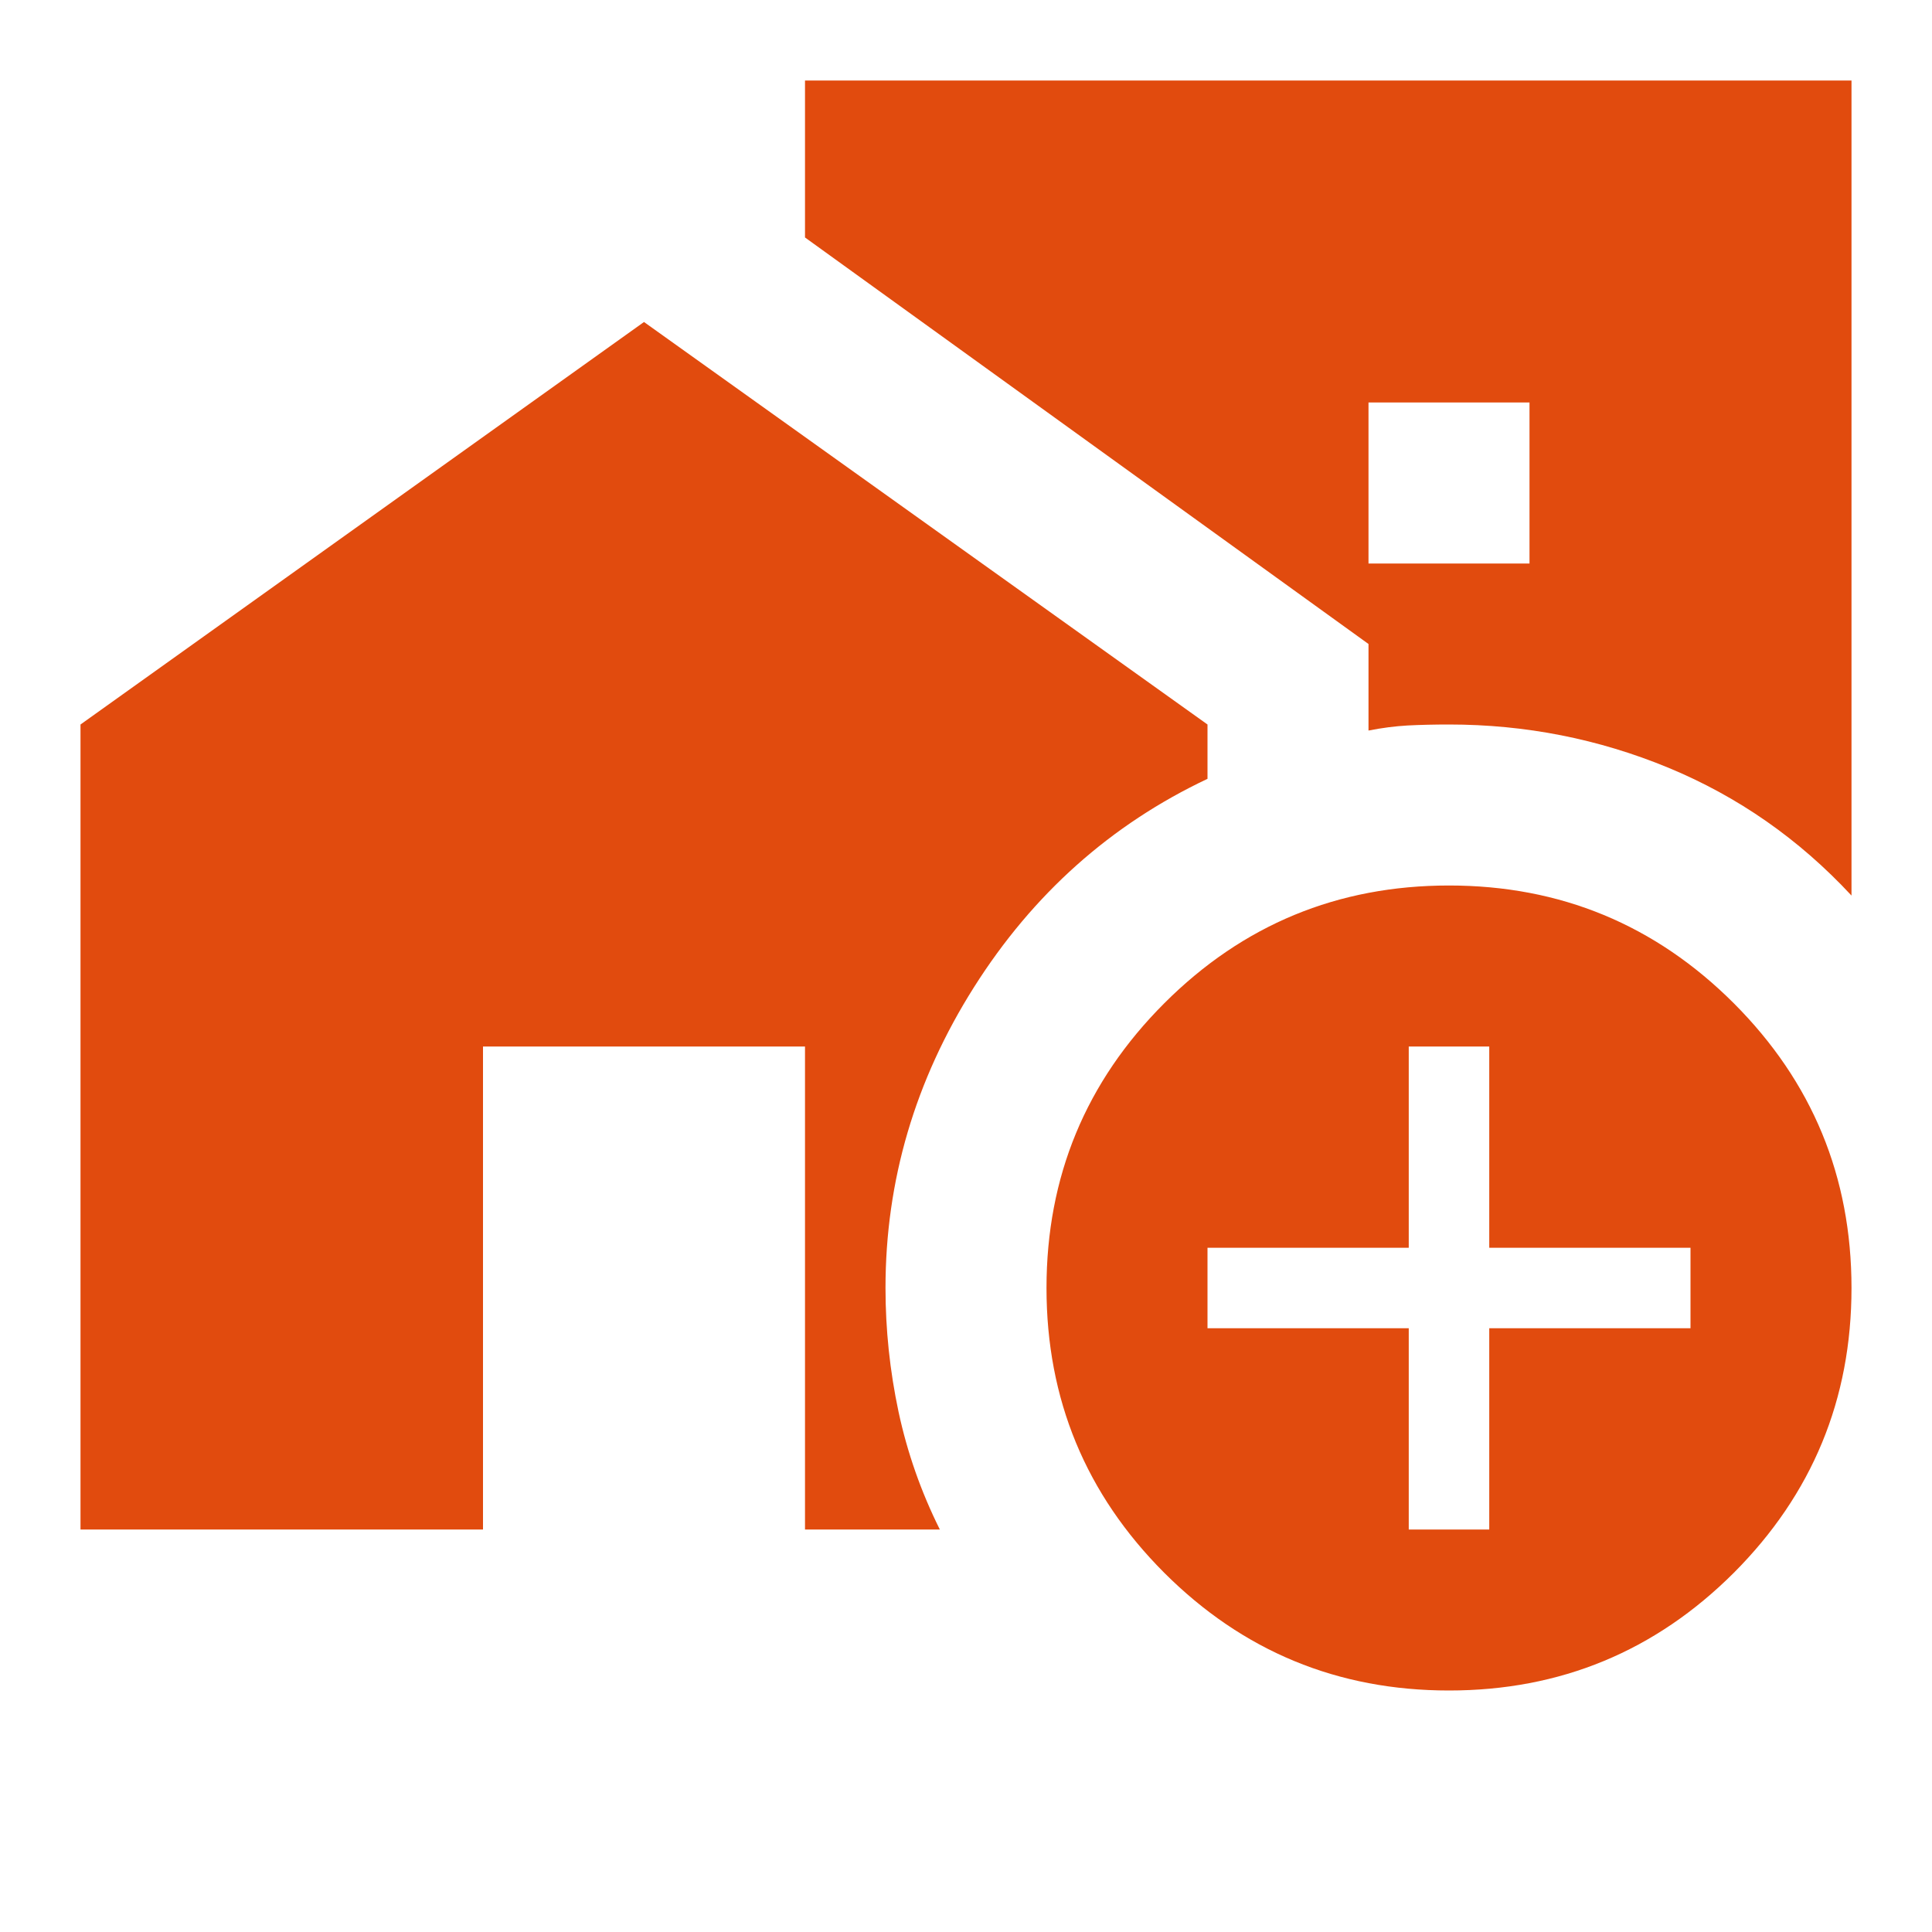<svg width="24" height="24" viewBox="0 0 24 24" fill="none" xmlns="http://www.w3.org/2000/svg">
<rect width="24" height="24" fill="#E14B0E"/>
<rect width="882" height="558" transform="translate(-342 -271)" fill="white"/>
<mask id="mask0_38_116" style="mask-type:alpha" maskUnits="userSpaceOnUse" x="0" y="0" width="24" height="24">
<rect width="24" height="24" fill="#D9D9D9"/>
</mask>
<g mask="url(#mask0_38_116)">
<path d="M17 7H19V5H17V7ZM18 21C16.617 21 15.438 20.512 14.463 19.538C13.488 18.562 13 17.383 13 16C13 14.617 13.488 13.438 14.463 12.463C15.438 11.488 16.617 11 18 11C19.383 11 20.562 11.488 21.538 12.463C22.512 13.438 23 14.617 23 16C23 17.383 22.512 18.562 21.538 19.538C20.562 20.512 19.383 21 18 21ZM17.5 19H18.5V16.5H21V15.5H18.5V13H17.5V15.5H15V16.5H17.5V19ZM23 11.125C22.35 10.425 21.592 9.896 20.725 9.537C19.858 9.179 18.95 9 18 9C17.817 9 17.646 9.004 17.488 9.012C17.329 9.021 17.167 9.042 17 9.075V8L10 2.95V1H23V11.125ZM1 19V9L8 4L15 9V9.675C13.8 10.242 12.833 11.104 12.1 12.262C11.367 13.421 11 14.667 11 16C11 16.517 11.054 17.029 11.162 17.538C11.271 18.046 11.442 18.533 11.675 19H10V13H6V19H1Z" fill="#E14B0E"/>
</g>
</svg>
